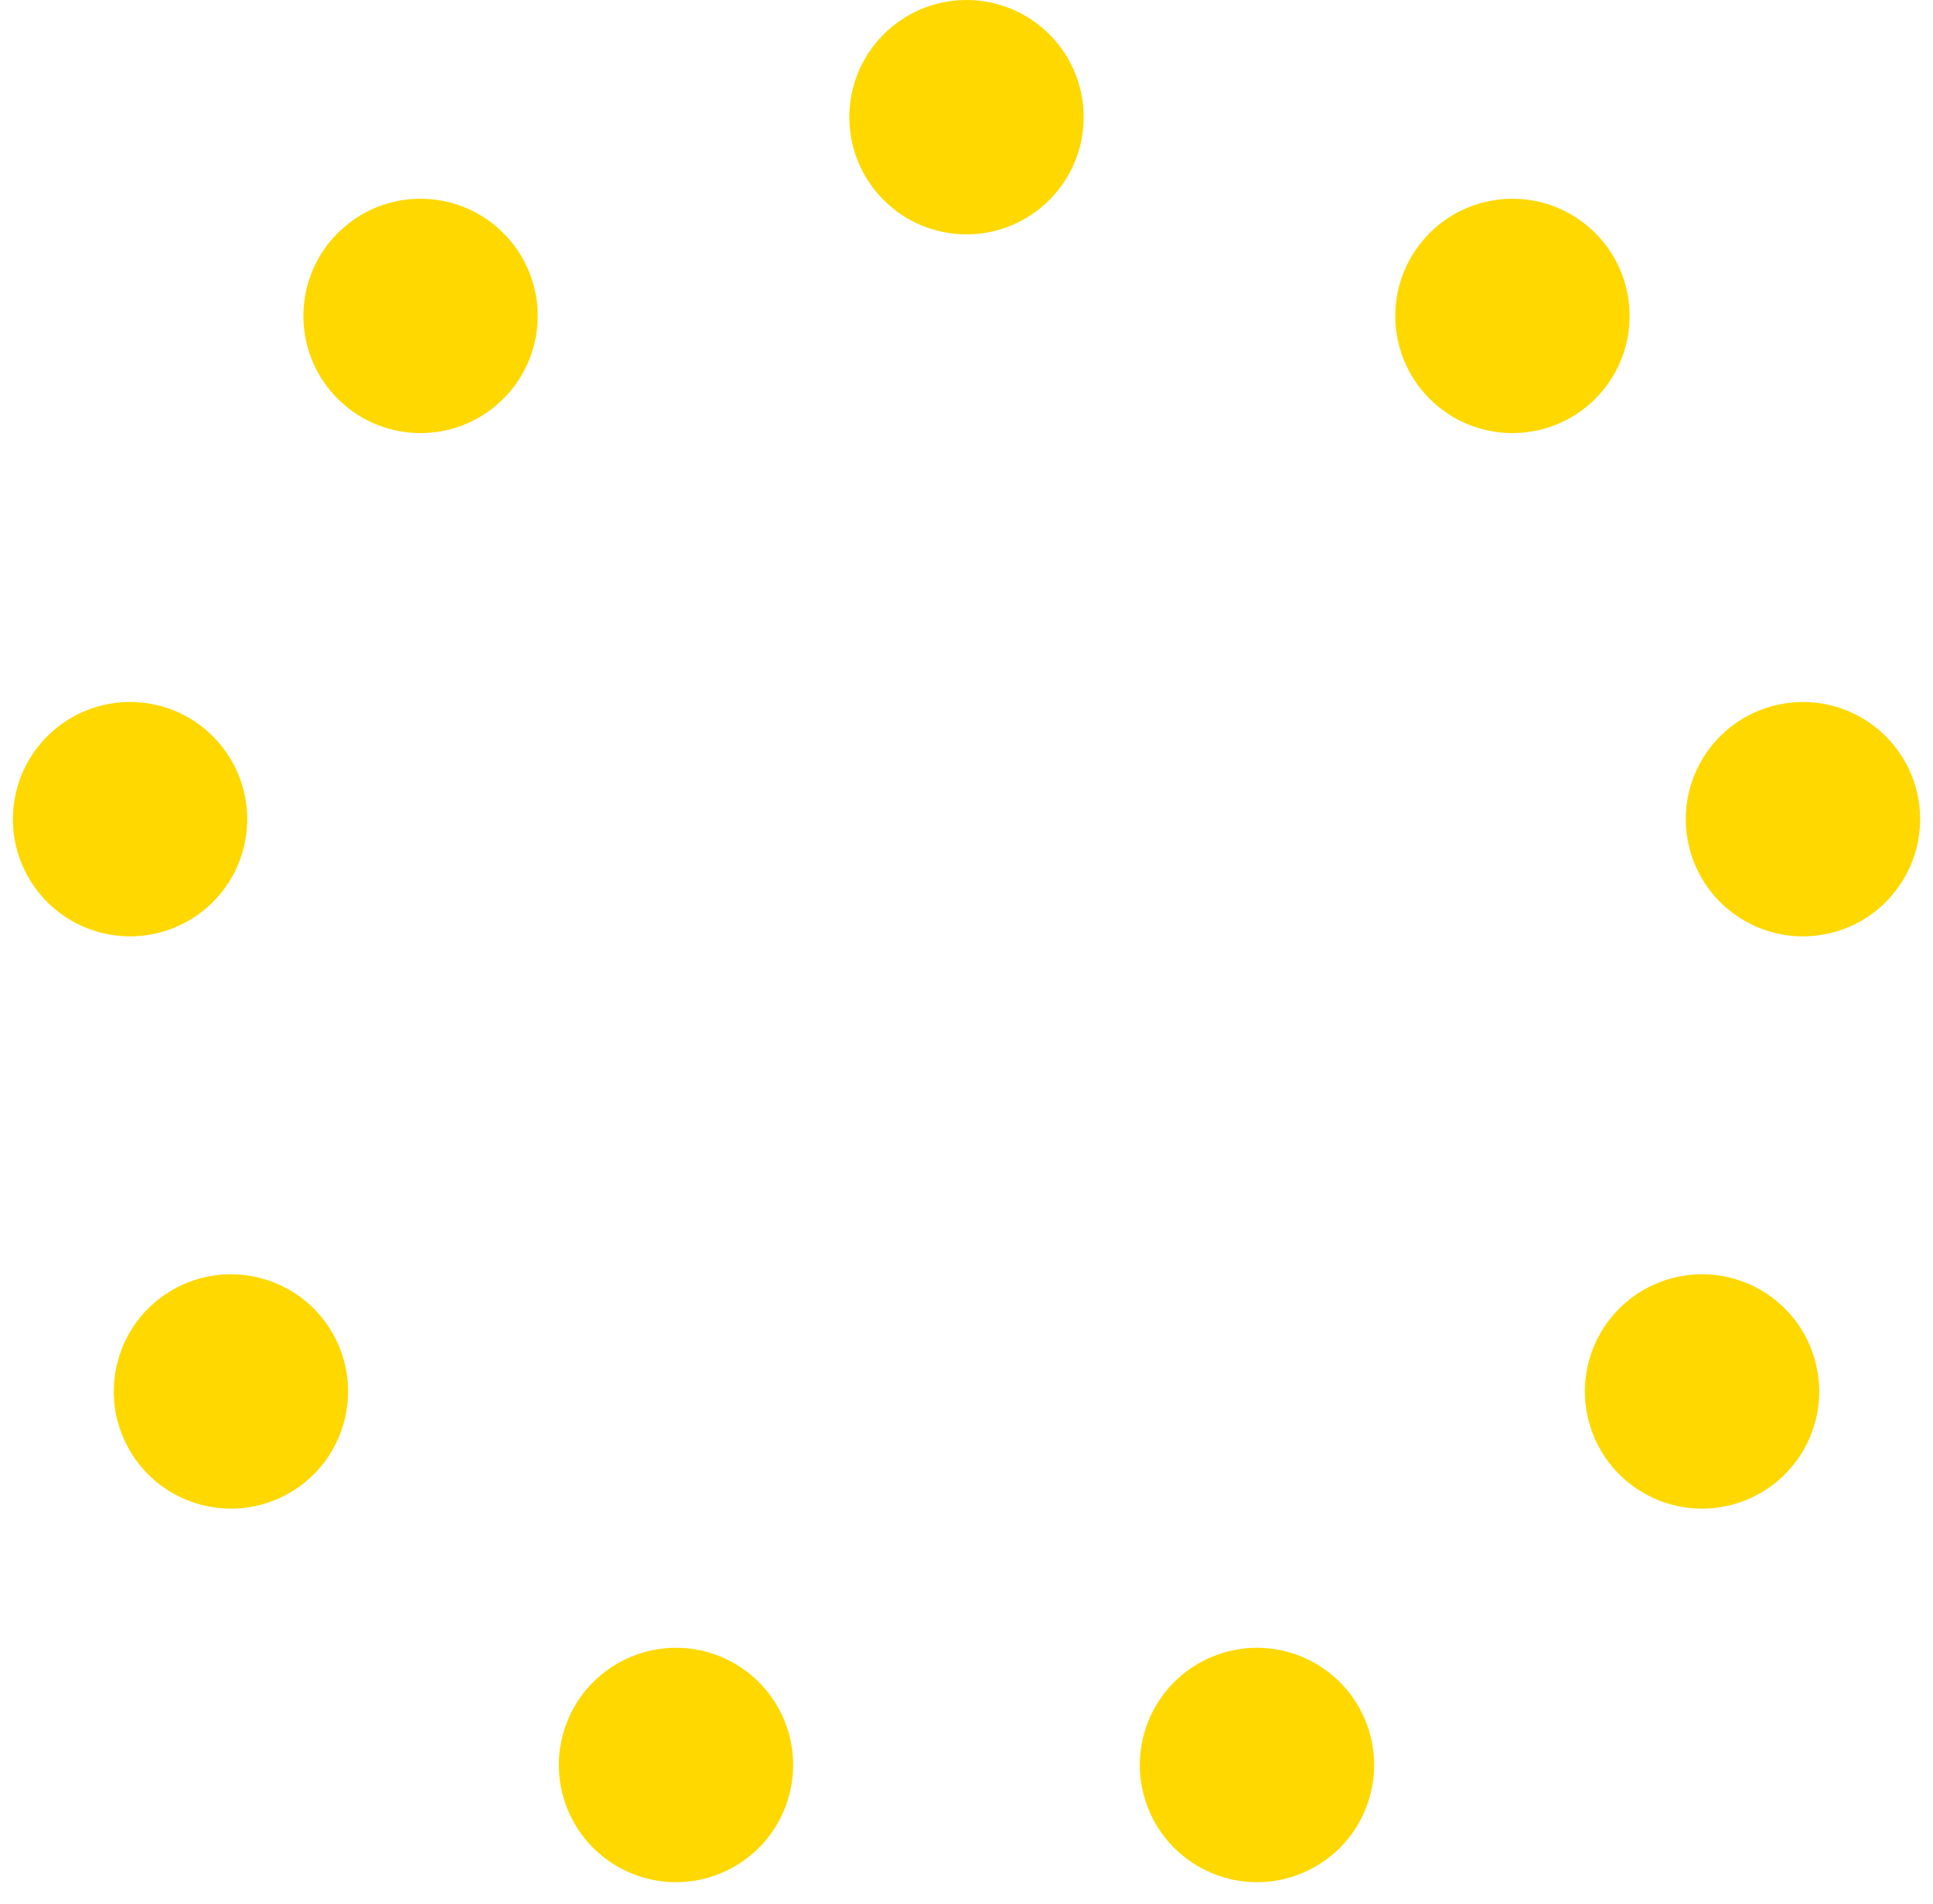 <?xml version="1.0" encoding="UTF-8" standalone="no"?>
<svg width="66px" height="65px" viewBox="0 0 66 65" version="1.1" xmlns="http://www.w3.org/2000/svg" xmlns:xlink="http://www.w3.org/1999/xlink" xmlns:sketch="http://www.bohemiancoding.com/sketch/ns">
    <!-- Generator: Sketch 3.3 (11970) - http://www.bohemiancoding.com/sketch -->
    <title>Oval 4</title>
    <desc>Created with Sketch.</desc>
    <defs></defs>
    <g id="Page-1" stroke="none" stroke-width="1" fill="none" fill-rule="evenodd" sketch:type="MSPage">
        <g id="Desktop-HD" sketch:type="MSArtboardGroup" transform="translate(-556, -512)" fill="#FFD800">
            <g id="Group" sketch:type="MSLayerGroup" transform="translate(-930, -2300)">
                <g id="sun" transform="translate(1486, 2812)" sketch:type="MSShapeGroup">
                    <path d="M33,8 C35.209,8 37,6.209 37,4 C37,1.791 35.209,0 33,0 C30.791,0 29,1.791 29,4 C29,6.209 30.791,8 33,8 Z M49.07,13.849 C50.762,15.269 53.285,15.048 54.705,13.356 C56.125,11.664 55.904,9.141 54.212,7.721 C52.52,6.301 49.997,6.521 48.577,8.214 C47.157,9.906 47.377,12.429 49.07,13.849 Z M57.62,28.659 C58.004,30.834 60.078,32.287 62.254,31.903 C64.43,31.52 65.882,29.445 65.499,27.27 C65.115,25.094 63.04,23.641 60.865,24.025 C58.689,24.409 57.237,26.483 57.62,28.659 Z M54.651,45.5 C53.546,47.413 54.202,49.86 56.115,50.964 C58.028,52.069 60.474,51.413 61.579,49.5 C62.683,47.587 62.028,45.14 60.115,44.036 C58.202,42.931 55.755,43.587 54.651,45.5 Z M41.551,56.492 C39.475,57.248 38.404,59.543 39.16,61.619 C39.915,63.695 42.211,64.765 44.287,64.01 C46.363,63.254 47.433,60.959 46.677,58.883 C45.922,56.807 43.626,55.737 41.551,56.492 Z M24.449,56.492 C22.374,55.737 20.078,56.807 19.323,58.883 C18.567,60.959 19.637,63.254 21.713,64.01 C23.789,64.765 26.085,63.695 26.84,61.619 C27.596,59.543 26.525,57.248 24.449,56.492 Z M11.349,45.5 C10.245,43.587 7.798,42.931 5.885,44.036 C3.972,45.14 3.317,47.587 4.421,49.5 C5.526,51.413 7.972,52.069 9.885,50.964 C11.798,49.86 12.454,47.413 11.349,45.5 Z M8.38,28.659 C8.763,26.483 7.311,24.409 5.135,24.025 C2.96,23.641 0.885,25.094 0.501,27.27 C0.118,29.445 1.57,31.52 3.746,31.903 C5.922,32.287 7.996,30.834 8.38,28.659 Z M16.93,13.849 C18.623,12.429 18.843,9.906 17.423,8.214 C16.003,6.521 13.48,6.301 11.788,7.721 C10.096,9.141 9.875,11.664 11.295,13.356 C12.715,15.048 15.238,15.269 16.93,13.849 Z" id="Oval-4"></path>
                </g>
            </g>
        </g>
    </g>
</svg>